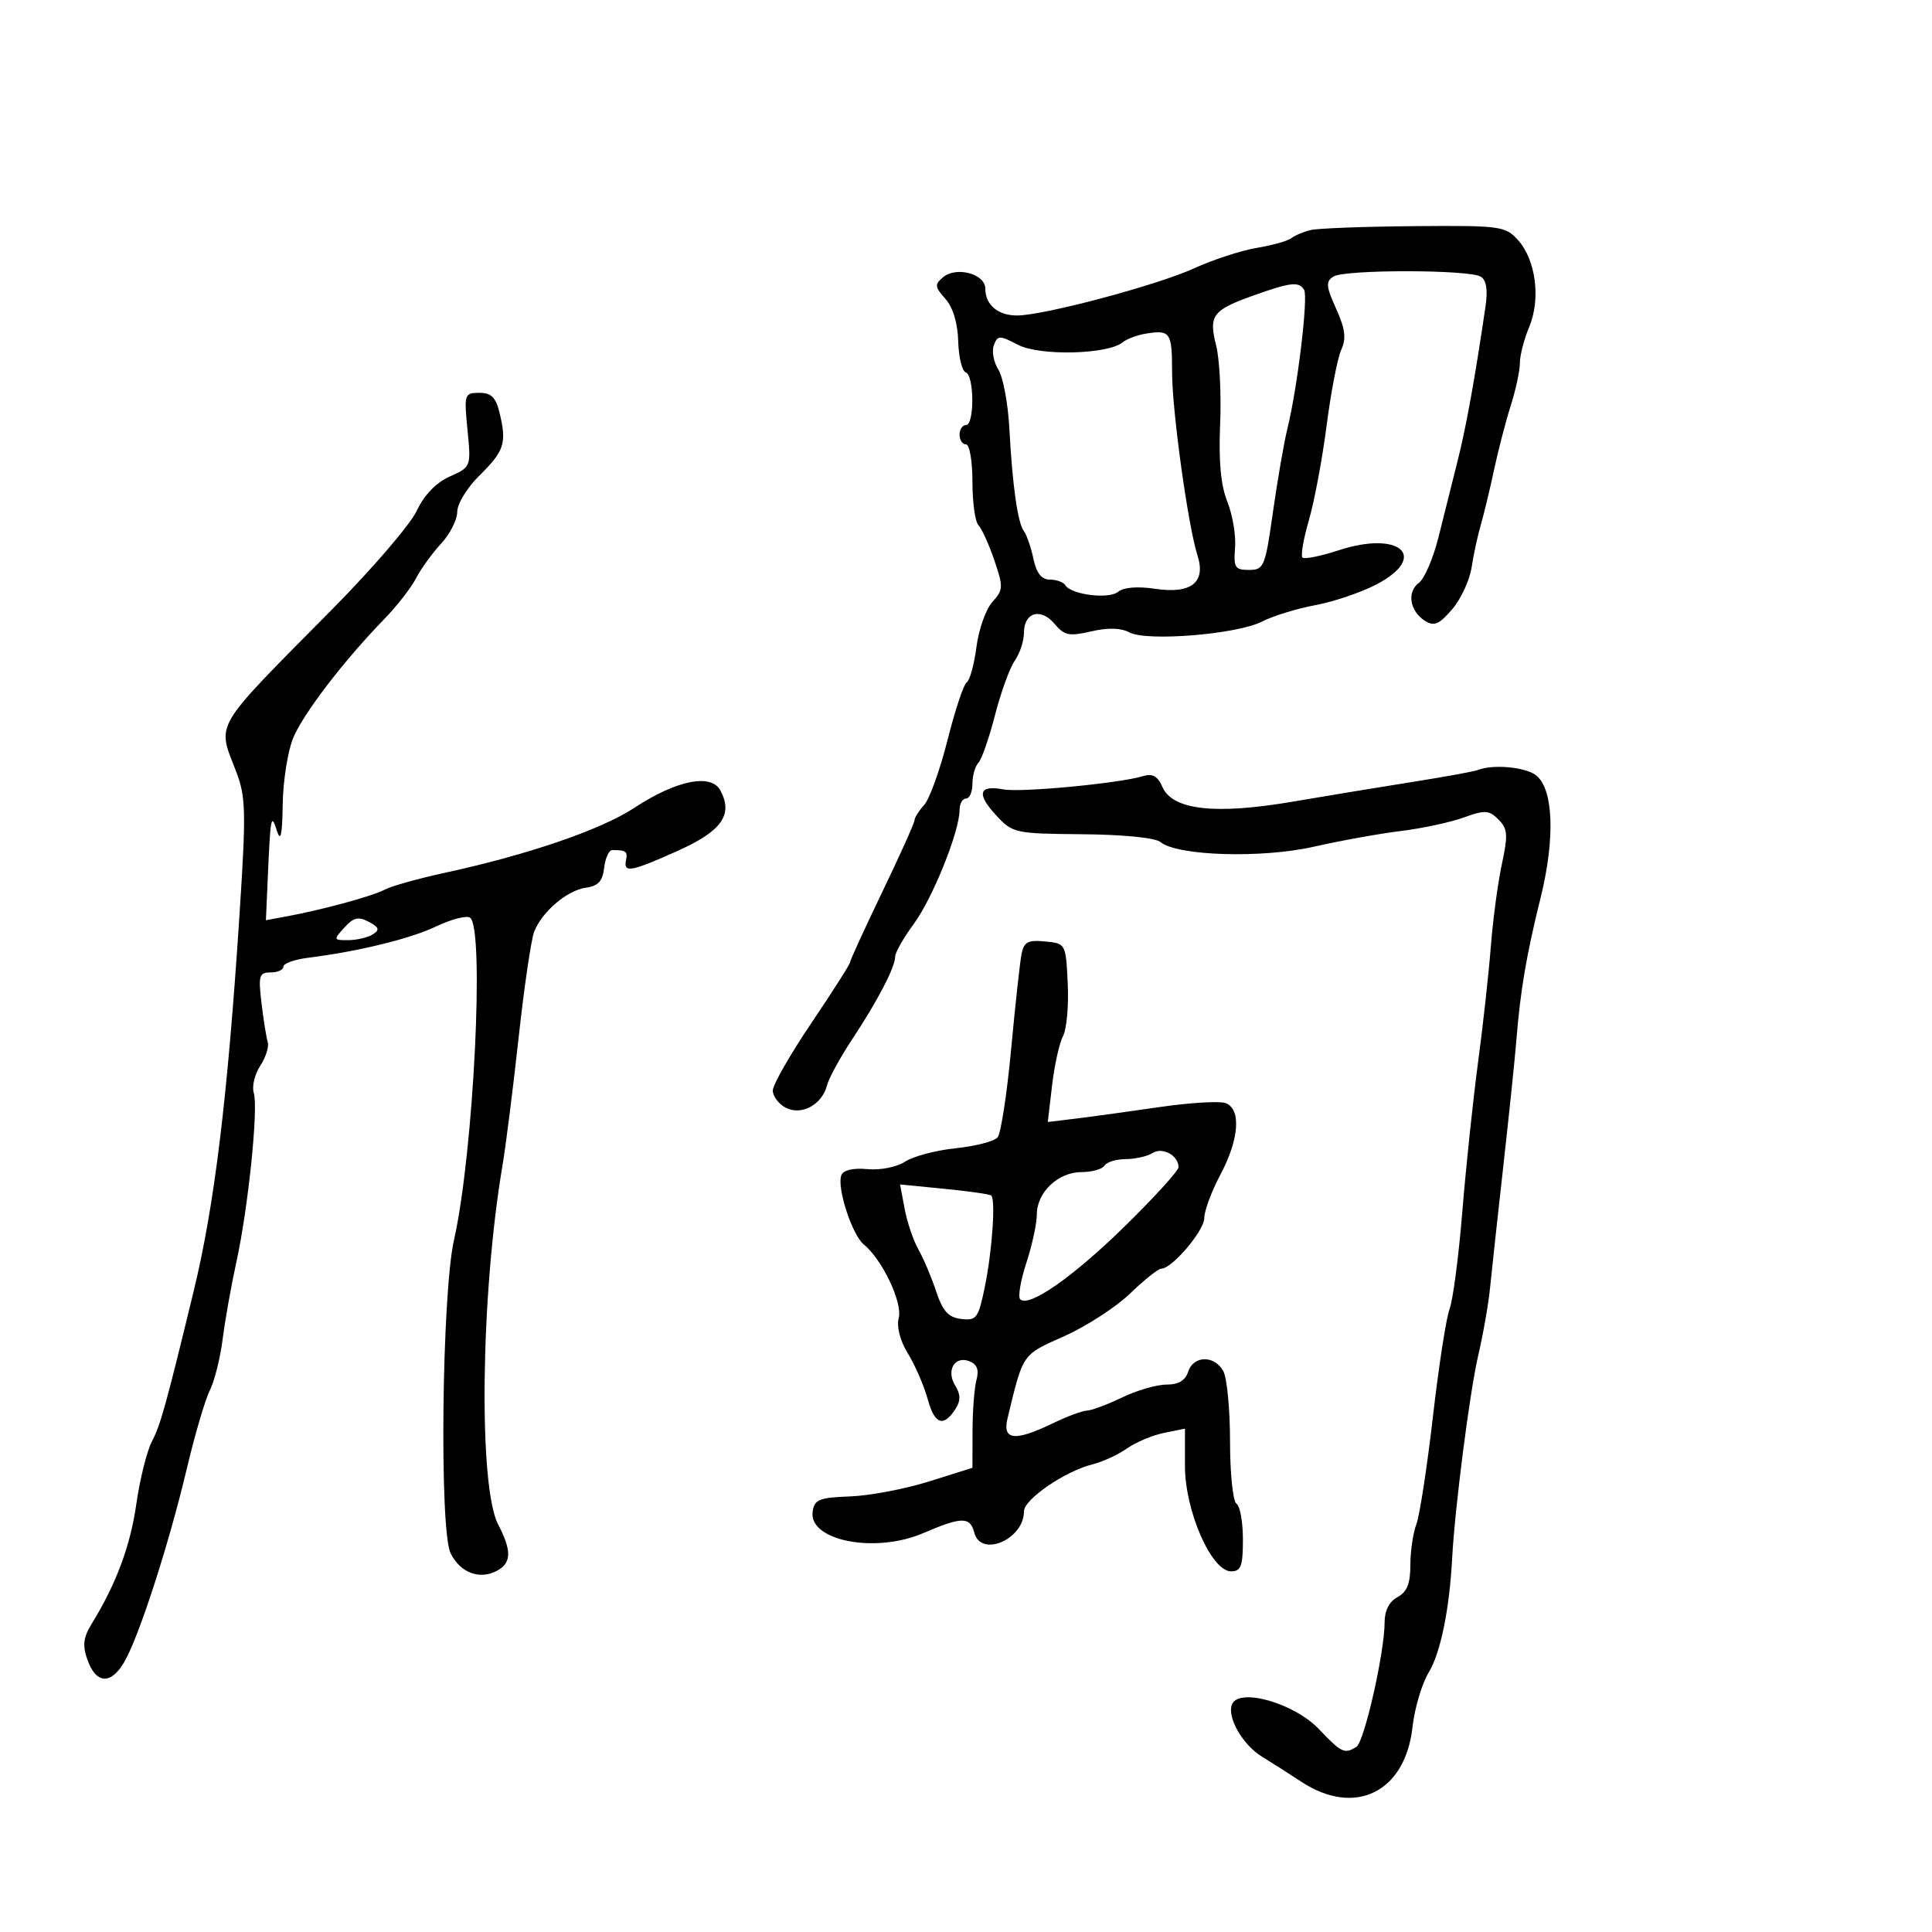 <svg xmlns="http://www.w3.org/2000/svg" width="300" height="300" viewBox="0 0 300 300" version="1.1">
	<path d="M 203.500 35.724 C 202.400 35.994, 201.050 36.566, 200.500 36.995 C 199.950 37.423, 197.537 38.098, 195.137 38.494 C 192.738 38.890, 188.376 40.312, 185.444 41.654 C 179.711 44.279, 162.129 48.969, 157.950 48.988 C 154.974 49.002, 153 47.339, 153 44.819 C 153 42.537, 148.525 41.320, 146.454 43.038 C 145.104 44.159, 145.143 44.536, 146.800 46.400 C 147.975 47.721, 148.713 50.164, 148.790 52.985 C 148.858 55.452, 149.382 57.627, 149.956 57.819 C 151.292 58.264, 151.333 66, 150 66 C 149.450 66, 149 66.675, 149 67.500 C 149 68.325, 149.450 69, 150 69 C 150.552 69, 151 71.600, 151 74.800 C 151 77.990, 151.418 81.027, 151.930 81.550 C 152.441 82.072, 153.549 84.515, 154.391 86.977 C 155.818 91.149, 155.798 91.592, 154.093 93.477 C 153.087 94.590, 151.976 97.726, 151.624 100.446 C 151.272 103.166, 150.595 105.641, 150.118 105.946 C 149.641 106.251, 148.298 110.286, 147.132 114.914 C 145.967 119.541, 144.335 124.077, 143.507 124.993 C 142.678 125.908, 142 126.984, 142 127.383 C 142 127.781, 139.750 132.784, 137 138.500 C 134.250 144.216, 132 149.129, 132 149.419 C 132 149.708, 129.300 153.948, 126 158.840 C 122.700 163.732, 120 168.453, 120 169.332 C 120 170.211, 120.890 171.406, 121.977 171.988 C 124.412 173.291, 127.635 171.567, 128.412 168.545 C 128.701 167.420, 130.471 164.182, 132.346 161.349 C 136.307 155.364, 139 150.181, 139 148.543 C 139 147.911, 140.307 145.617, 141.904 143.445 C 144.831 139.465, 149 129.090, 149 125.785 C 149 124.803, 149.450 124, 150 124 C 150.550 124, 151 122.965, 151 121.700 C 151 120.435, 151.415 118.973, 151.923 118.450 C 152.430 117.928, 153.589 114.602, 154.499 111.059 C 155.409 107.517, 156.794 103.705, 157.577 102.587 C 158.360 101.469, 159 99.516, 159 98.246 C 159 95.076, 161.616 94.320, 163.752 96.872 C 165.269 98.685, 166.020 98.839, 169.435 98.044 C 172.039 97.437, 174.046 97.489, 175.369 98.198 C 178.081 99.649, 192.142 98.495, 195.988 96.506 C 197.645 95.649, 201.363 94.506, 204.251 93.965 C 207.138 93.424, 211.412 91.974, 213.750 90.743 C 221.932 86.432, 217.389 82.334, 207.878 85.445 C 205.074 86.362, 202.539 86.873, 202.246 86.579 C 201.952 86.285, 202.402 83.673, 203.245 80.773 C 204.089 77.873, 205.328 71.250, 205.999 66.055 C 206.671 60.861, 207.691 55.578, 208.266 54.315 C 209.072 52.546, 208.890 51.082, 207.470 47.934 C 205.893 44.437, 205.835 43.717, 207.064 42.939 C 208.819 41.829, 228.136 41.848, 229.939 42.962 C 230.812 43.502, 231.048 45.019, 230.663 47.631 C 229.013 58.838, 227.701 66.104, 226.354 71.500 C 225.530 74.800, 224.185 80.171, 223.365 83.436 C 222.545 86.700, 221.179 89.880, 220.328 90.502 C 218.425 91.894, 218.899 94.907, 221.255 96.391 C 222.693 97.297, 223.457 96.976, 225.484 94.617 C 226.845 93.033, 228.206 90.109, 228.509 88.118 C 228.812 86.128, 229.454 83.150, 229.937 81.500 C 230.419 79.850, 231.341 76.025, 231.985 73 C 232.629 69.975, 233.798 65.475, 234.583 63 C 235.368 60.525, 236.008 57.542, 236.005 56.372 C 236.002 55.202, 236.656 52.673, 237.458 50.754 C 239.276 46.404, 238.481 40.322, 235.693 37.250 C 233.749 35.108, 232.976 35.006, 219.576 35.116 C 211.834 35.180, 204.600 35.453, 203.500 35.724 M 194.793 45.828 C 188.277 48.143, 187.655 48.957, 188.837 53.623 C 189.378 55.755, 189.659 61.262, 189.462 65.861 C 189.215 71.639, 189.561 75.363, 190.583 77.915 C 191.396 79.947, 191.935 83.159, 191.780 85.054 C 191.531 88.119, 191.770 88.500, 193.946 88.500 C 196.265 88.500, 196.457 88.033, 197.664 79.500 C 198.364 74.550, 199.379 68.700, 199.920 66.500 C 201.487 60.124, 203.169 46.083, 202.497 44.994 C 201.688 43.687, 200.436 43.822, 194.793 45.828 M 178 51.795 C 176.625 52.013, 174.971 52.626, 174.324 53.156 C 172.028 55.042, 161.484 55.301, 158.108 53.556 C 155.192 52.048, 154.918 52.051, 154.324 53.597 C 153.972 54.515, 154.286 56.218, 155.021 57.382 C 155.756 58.547, 156.526 62.650, 156.731 66.500 C 157.208 75.436, 158.031 81.230, 159.003 82.500 C 159.424 83.050, 160.082 84.963, 160.464 86.750 C 160.946 89.004, 161.729 90, 163.020 90 C 164.044 90, 165.124 90.392, 165.420 90.871 C 166.338 92.356, 172.196 93.082, 173.634 91.889 C 174.471 91.194, 176.648 91.020, 179.376 91.429 C 184.963 92.267, 187.289 90.439, 185.949 86.261 C 184.479 81.674, 182 63.789, 182 57.765 C 182 51.617, 181.723 51.203, 178 51.795 M 72.592 66.750 C 73.153 72.494, 73.150 72.502, 69.827 74 C 67.699 74.959, 65.853 76.879, 64.707 79.325 C 63.720 81.430, 57.870 88.251, 51.707 94.483 C 32.766 113.636, 33.708 112.049, 36.673 119.814 C 38.178 123.754, 38.230 125.993, 37.190 142.021 C 35.346 170.433, 33.308 187.179, 30.071 200.500 C 25.717 218.421, 24.940 221.215, 23.580 223.844 C 22.800 225.354, 21.714 229.719, 21.168 233.545 C 20.236 240.079, 18.041 245.962, 14.216 252.182 C 12.945 254.247, 12.793 255.510, 13.554 257.672 C 14.894 261.483, 17.177 261.663, 19.269 258.122 C 21.551 254.258, 26.210 239.866, 29.020 228 C 30.257 222.775, 31.858 217.333, 32.579 215.906 C 33.300 214.480, 34.200 210.880, 34.578 207.906 C 34.957 204.933, 35.911 199.575, 36.697 196 C 38.539 187.630, 40.146 172.036, 39.407 169.707 C 39.092 168.714, 39.541 166.823, 40.406 165.503 C 41.270 164.184, 41.796 162.519, 41.574 161.802 C 41.352 161.086, 40.915 158.363, 40.604 155.750 C 40.097 151.492, 40.243 151, 42.019 151 C 43.109 151, 44 150.597, 44 150.105 C 44 149.613, 45.687 148.997, 47.750 148.736 C 55.697 147.732, 63.671 145.784, 67.723 143.857 C 70.045 142.752, 72.408 142.134, 72.973 142.483 C 75.281 143.910, 73.543 179.086, 70.501 192.514 C 68.610 200.861, 68.204 237.511, 69.962 241.165 C 71.421 244.199, 74.461 245.359, 77.162 243.913 C 79.434 242.697, 79.483 240.835, 77.351 236.713 C 74.272 230.757, 74.630 201.027, 78.023 181 C 78.536 177.975, 79.661 169.063, 80.523 161.195 C 81.385 153.328, 82.473 145.903, 82.939 144.695 C 84.146 141.573, 88.071 138.233, 91 137.838 C 92.879 137.584, 93.579 136.817, 93.816 134.750 C 93.990 133.238, 94.553 132, 95.066 132 C 97.213 132, 97.486 132.199, 97.206 133.566 C 96.790 135.595, 97.958 135.384, 105.262 132.107 C 112.079 129.048, 113.874 126.502, 111.863 122.743 C 110.426 120.058, 105.023 121.148, 98.500 125.439 C 93.328 128.842, 81.988 132.728, 69.042 135.535 C 64.941 136.424, 60.746 137.601, 59.721 138.149 C 57.833 139.160, 50.072 141.271, 44.395 142.319 L 41.290 142.892 41.584 136.196 C 41.999 126.723, 42.103 126.198, 43 129 C 43.584 130.825, 43.828 129.710, 43.900 124.872 C 43.955 121.227, 44.693 116.586, 45.540 114.559 C 47.125 110.764, 53.416 102.557, 59.654 96.145 C 61.604 94.140, 63.829 91.287, 64.598 89.804 C 65.367 88.321, 67.122 85.893, 68.498 84.408 C 69.874 82.923, 71 80.700, 71 79.468 C 71 78.236, 72.539 75.714, 74.421 73.864 C 78.290 70.059, 78.694 68.840, 77.609 64.250 C 77.006 61.697, 76.325 61, 74.436 61 C 72.109 61, 72.049 61.188, 72.592 66.750 M 229.500 119.563 C 228.950 119.785, 224.450 120.608, 219.500 121.391 C 214.550 122.175, 206.064 123.572, 200.641 124.496 C 188.685 126.534, 182.059 125.779, 180.500 122.199 C 179.767 120.516, 178.966 120.067, 177.500 120.515 C 173.818 121.641, 158.532 123.091, 155.789 122.575 C 151.983 121.860, 151.594 123.269, 154.678 126.598 C 157.254 129.377, 157.586 129.450, 168.085 129.540 C 174.439 129.594, 179.405 130.091, 180.203 130.754 C 182.804 132.912, 195.929 133.311, 204 131.478 C 208.125 130.541, 214.200 129.445, 217.500 129.042 C 220.801 128.639, 225.193 127.698, 227.260 126.951 C 230.585 125.748, 231.211 125.783, 232.679 127.250 C 234.116 128.687, 234.186 129.620, 233.205 134.205 C 232.581 137.117, 231.811 142.875, 231.493 147 C 231.174 151.125, 230.280 159.225, 229.506 165 C 228.732 170.775, 227.635 181.185, 227.069 188.133 C 226.503 195.081, 225.612 201.891, 225.089 203.266 C 224.566 204.641, 223.401 212.171, 222.500 220 C 221.599 227.829, 220.443 235.336, 219.931 236.682 C 219.419 238.029, 219 240.885, 219 243.030 C 219 245.906, 218.475 247.211, 217 248 C 215.716 248.687, 215 250.094, 215 251.928 C 215 256.562, 211.861 270.437, 210.632 271.235 C 208.807 272.420, 208.298 272.181, 204.813 268.507 C 200.954 264.439, 192.322 261.997, 191.292 264.682 C 190.517 266.702, 192.989 270.970, 195.991 272.795 C 197.371 273.634, 200.099 275.373, 202.054 276.660 C 210.393 282.151, 218.209 278.315, 219.332 268.181 C 219.657 265.256, 220.792 261.431, 221.856 259.681 C 223.680 256.681, 225.075 249.889, 225.488 242 C 225.895 234.238, 228.218 216.140, 229.531 210.500 C 230.300 207.200, 231.129 202.475, 231.373 200 C 231.618 197.525, 232.548 188.975, 233.441 181 C 234.334 173.025, 235.244 164.250, 235.464 161.500 C 236.073 153.857, 237.024 148.259, 239.201 139.500 C 241.535 130.108, 241.227 122.371, 238.440 120.332 C 236.733 119.084, 231.744 118.655, 229.500 119.563 M 53.471 144.032 C 51.747 145.938, 51.766 146, 54.095 145.985 C 55.418 145.976, 57.123 145.575, 57.885 145.092 C 59 144.386, 58.879 144.005, 57.261 143.140 C 55.651 142.278, 54.898 142.455, 53.471 144.032 M 158.617 148.189 C 158.369 149.460, 157.642 156.124, 157.001 162.997 C 156.359 169.870, 155.419 175.995, 154.911 176.608 C 154.402 177.220, 151.479 177.980, 148.416 178.297 C 145.352 178.613, 141.814 179.547, 140.554 180.373 C 139.255 181.224, 136.718 181.731, 134.698 181.543 C 132.455 181.334, 130.950 181.688, 130.640 182.497 C 129.918 184.378, 132.308 191.752, 134.119 193.229 C 136.980 195.563, 140.159 202.228, 139.557 204.630 C 139.203 206.040, 139.759 208.187, 141.003 210.211 C 142.115 212.020, 143.494 215.217, 144.068 217.315 C 145.138 221.226, 146.543 221.671, 148.421 218.694 C 149.183 217.487, 149.158 216.483, 148.334 215.164 C 146.879 212.834, 148.224 210.488, 150.513 211.366 C 151.715 211.828, 152.048 212.692, 151.627 214.262 C 151.297 215.493, 151.021 219.069, 151.014 222.210 L 151 227.920 144.250 230.042 C 140.537 231.209, 135.025 232.254, 132 232.364 C 127.210 232.538, 126.460 232.841, 126.189 234.714 C 125.535 239.242, 135.885 241.270, 143.333 238.074 C 149.351 235.491, 150.631 235.479, 151.290 238 C 152.313 241.912, 159 239.036, 159 234.684 C 159 232.811, 165.377 228.442, 169.667 227.375 C 171.225 226.988, 173.625 225.880, 175 224.914 C 176.375 223.948, 178.963 222.861, 180.750 222.499 L 184 221.841 184 227.656 C 184 234.616, 188.113 244, 191.164 244 C 192.698 244, 193 243.187, 193 239.059 C 193 236.341, 192.550 233.840, 192 233.500 C 191.450 233.160, 191 228.829, 191 223.875 C 191 218.922, 190.534 213.998, 189.965 212.934 C 188.614 210.410, 185.309 210.450, 184.500 213 C 184.068 214.360, 182.987 215, 181.120 215 C 179.611 215, 176.513 215.900, 174.236 217 C 171.959 218.100, 169.512 219.015, 168.798 219.034 C 168.084 219.053, 165.700 219.937, 163.500 221 C 157.574 223.862, 155.625 223.655, 156.447 220.250 C 158.908 210.054, 158.649 210.430, 165.252 207.483 C 168.688 205.949, 173.295 202.963, 175.490 200.847 C 177.684 198.731, 179.856 197, 180.317 197 C 181.991 197, 187 191.101, 187 189.130 C 187 188.017, 188.125 184.990, 189.500 182.404 C 192.418 176.916, 192.766 172.231, 190.326 171.295 C 189.406 170.942, 184.793 171.215, 180.076 171.903 C 175.359 172.591, 169.520 173.395, 167.099 173.689 L 162.698 174.225 163.370 168.508 C 163.740 165.363, 164.504 161.927, 165.068 160.873 C 165.633 159.818, 165.961 156.153, 165.797 152.728 C 165.501 146.518, 165.491 146.499, 162.284 146.189 C 159.601 145.930, 158.994 146.261, 158.617 148.189 M 178.966 179.042 C 178.160 179.552, 176.289 179.976, 174.809 179.985 C 173.329 179.993, 171.840 180.450, 171.500 181 C 171.160 181.550, 169.559 182, 167.941 182 C 164.318 182, 161 185.137, 161 188.562 C 161 189.971, 160.267 193.364, 159.372 196.101 C 158.477 198.838, 158.045 201.378, 158.412 201.745 C 159.756 203.089, 166.615 198.299, 174.705 190.368 C 179.267 185.896, 183 181.789, 183 181.241 C 183 179.417, 180.515 178.062, 178.966 179.042 M 140.473 187.710 C 140.864 189.794, 141.823 192.625, 142.604 194 C 143.385 195.375, 144.624 198.300, 145.356 200.500 C 146.394 203.617, 147.257 204.568, 149.261 204.808 C 151.630 205.092, 151.921 204.695, 152.925 199.808 C 154.066 194.257, 154.624 186.253, 153.914 185.634 C 153.686 185.436, 150.409 184.969, 146.631 184.597 L 139.762 183.920 140.473 187.710" stroke="none" fill="black" fill-rule="evenodd"/>
</svg>